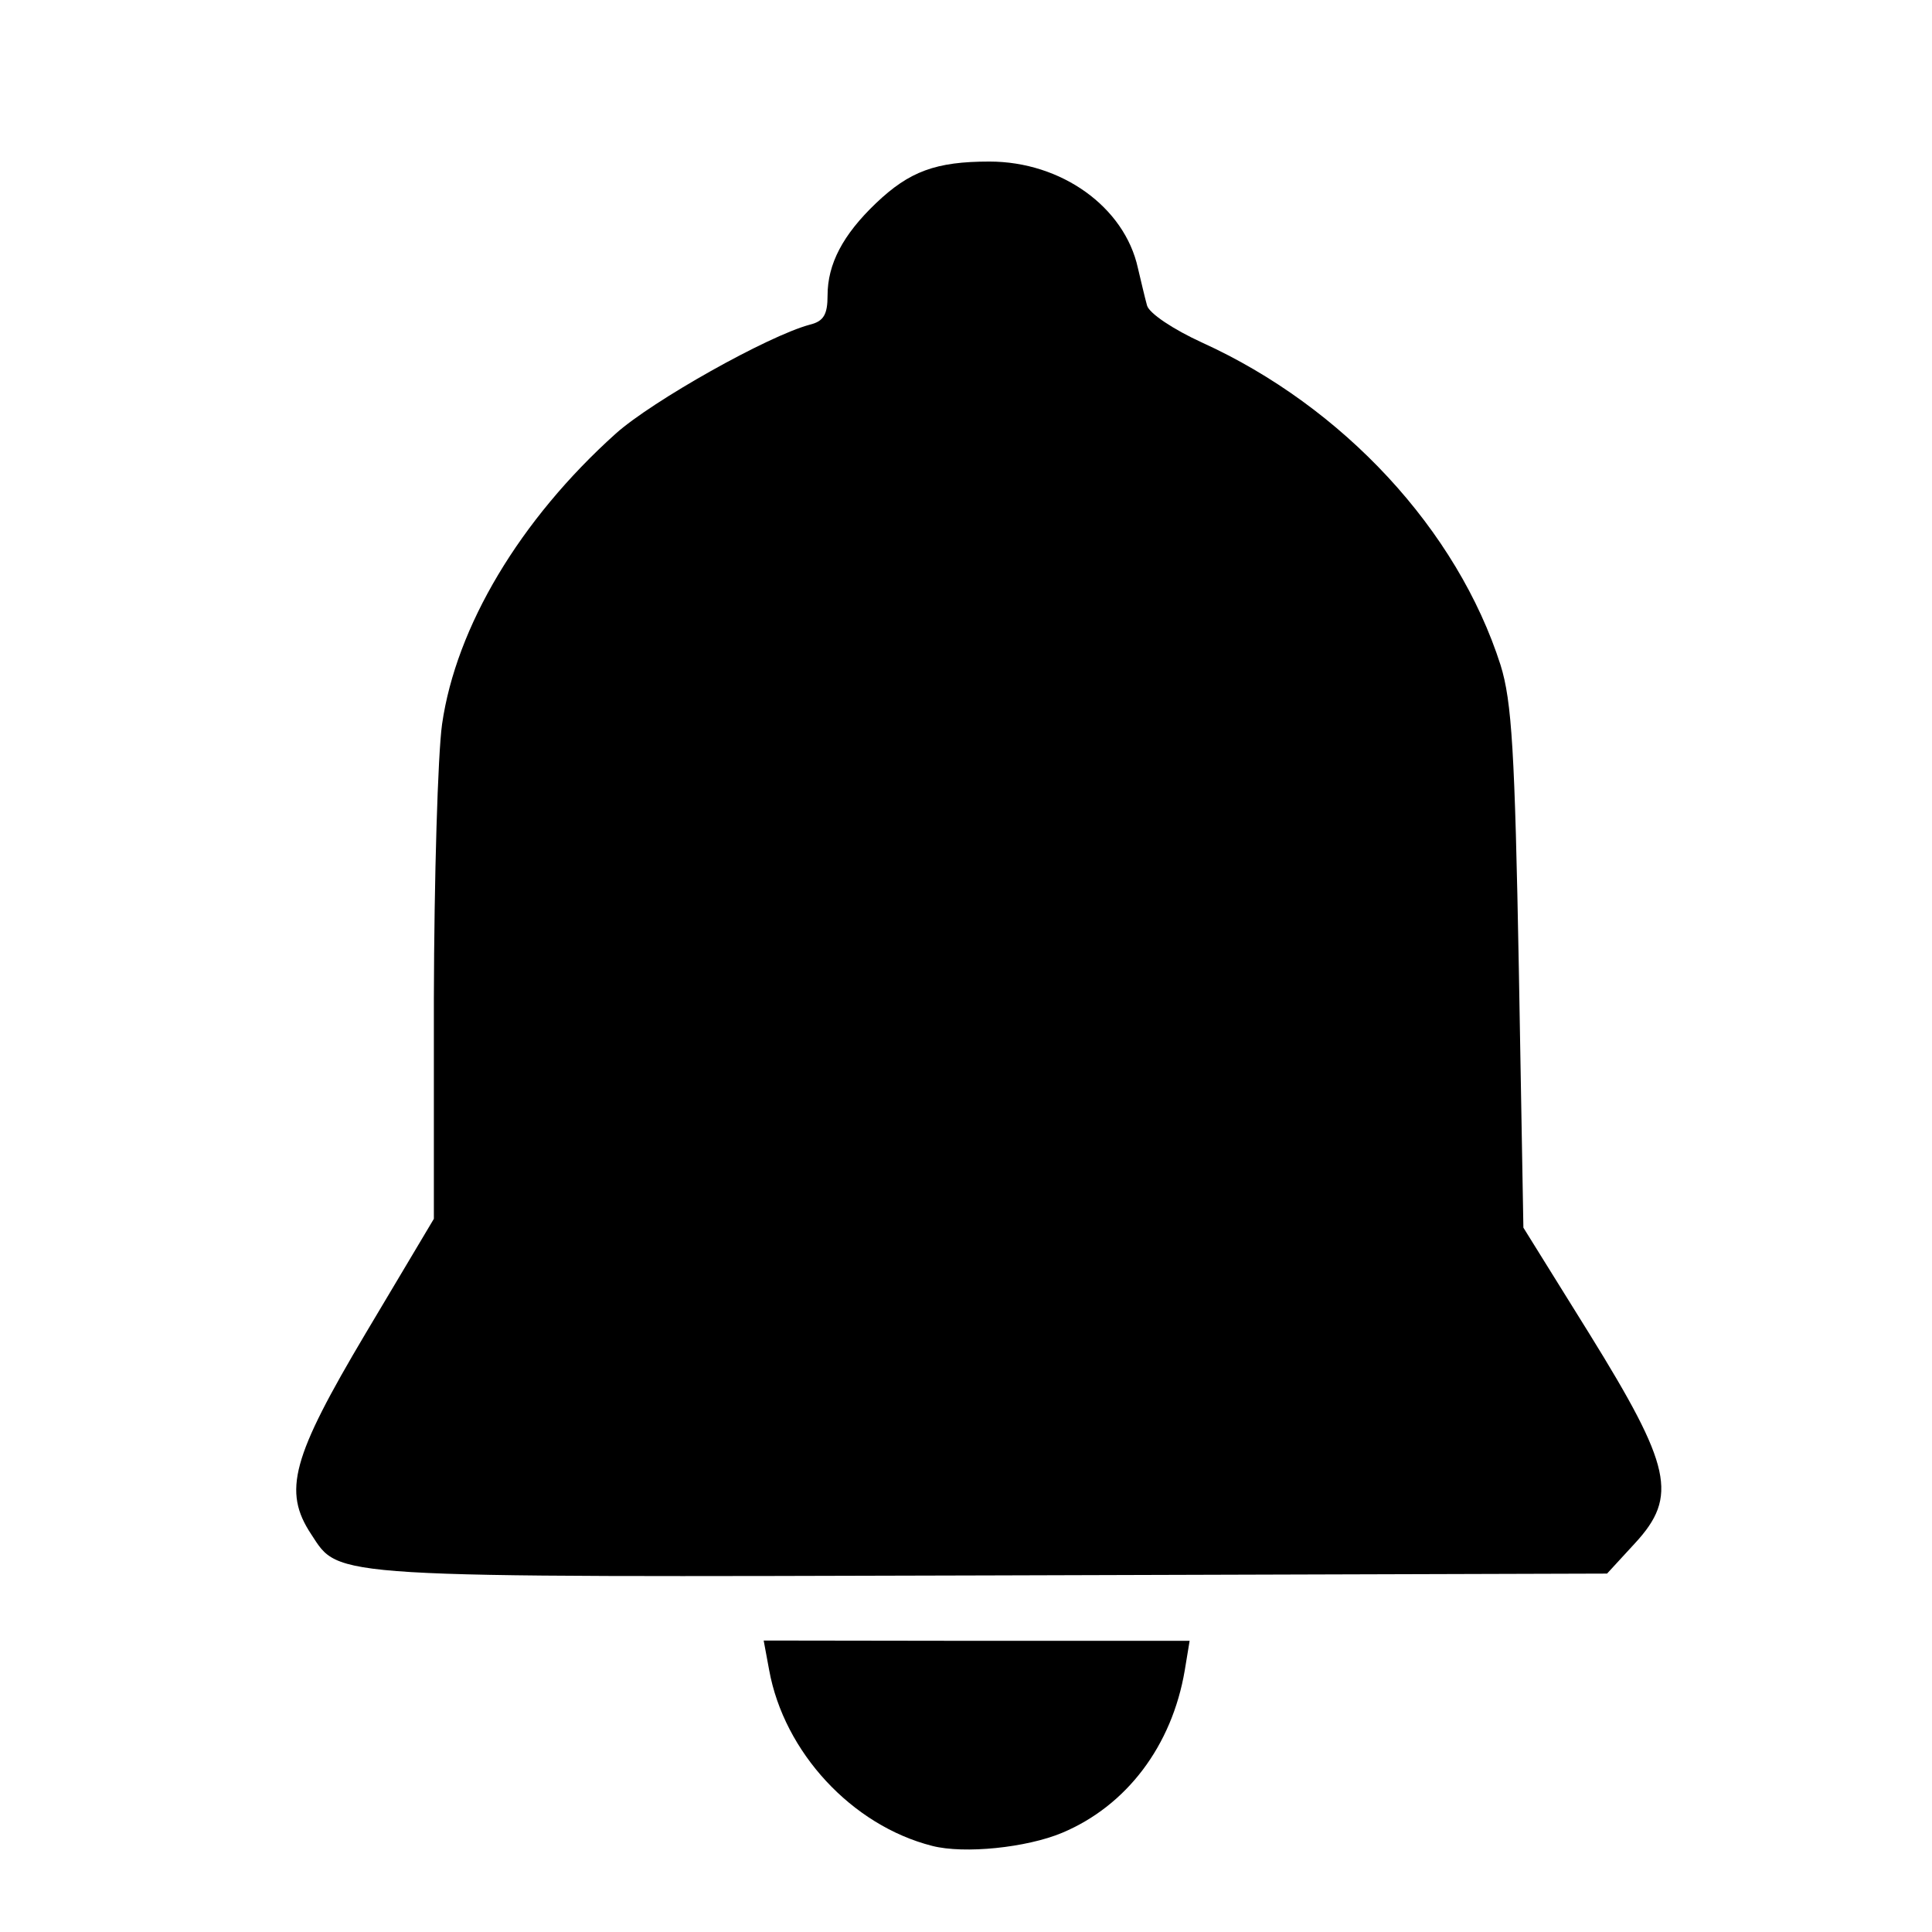 <?xml version="1.0" encoding="UTF-8" standalone="no"?>
<svg
   xmlns:dc="http://purl.org/dc/elements/1.1/"
   xmlns:cc="http://creativecommons.org/ns#"
   xmlns:rdf="http://www.w3.org/1999/02/22-rdf-syntax-ns#"
   xmlns:svg="http://www.w3.org/2000/svg"
   xmlns="http://www.w3.org/2000/svg"
   xmlns:sodipodi="http://sodipodi.sourceforge.net/DTD/sodipodi-0.dtd"
   xmlns:inkscape="http://www.inkscape.org/namespaces/inkscape"
   width="24"
   height="24"
   viewBox="0 0 6.35 6.35"
   version="1.1"
   id="svg8"
   inkscape:version="1.0.1 (3bc2e813f5, 2020-09-07)"
   sodipodi:docname="btn__notifications_active.svg">
  <defs
     id="defs2" />
  <sodipodi:namedview
     id="base"
     pagecolor="#ffffff"
     bordercolor="#666666"
     borderopacity="1.0"
     inkscape:pageopacity="0.0"
     inkscape:pageshadow="2"
     inkscape:zoom="7.4662164"
     inkscape:cx="16.574537"
     inkscape:cy="14.048152"
     inkscape:document-units="mm"
     inkscape:current-layer="layer1"
     inkscape:document-rotation="0"
     showgrid="false"
     inkscape:window-width="1268"
     inkscape:window-height="477"
     inkscape:window-x="8"
     inkscape:window-y="557"
     inkscape:window-maximized="0"
     units="px" />
  <g
     inkscape:label="Layer 1"
     inkscape:groupmode="layer"
     id="layer1">
    <path
       id="rect867"
       style="fill:#000000;fill-opacity:1;stroke:none;stroke-width:0.283;stroke-miterlimit:4;stroke-dasharray:none;stroke-opacity:1"
       d="m 3.252,0.531 c -0.176,0 -0.263,0.032 -0.373,0.137 -0.109,0.104 -0.159,0.2 -0.159,0.303 0,0.063 -0.013,0.085 -0.058,0.096 C 2.524,1.104 2.145,1.317 2.024,1.425 1.709,1.708 1.499,2.06 1.453,2.38 1.439,2.48 1.427,2.886 1.426,3.283 L 1.426,4.006 1.202,4.382 C 0.959,4.791 0.929,4.901 1.023,5.043 c 0.095,0.145 0.037,0.141 2.234,0.135 l 2.025,-0.006 0.092,-0.1 C 5.516,4.918 5.494,4.82 5.224,4.384 L 5.007,4.035 4.992,3.182 C 4.979,2.47 4.969,2.305 4.932,2.186 4.79,1.742 4.415,1.337 3.951,1.126 3.857,1.083 3.777,1.03 3.77,1.004 3.763,0.979 3.75,0.923 3.74,0.881 3.696,0.68 3.488,0.531 3.252,0.531 Z m -0.742,4.861 0.018,0.097 c 0.049,0.27 0.272,0.511 0.536,0.578 0.105,0.027 0.31,0.006 0.427,-0.043 0.212,-0.089 0.361,-0.286 0.403,-0.534 l 0.016,-0.097 H 3.21 Z"
       sodipodi:nodetypes="sssscscccsccccccssccssccsccccc" />
  </g>
</svg>
